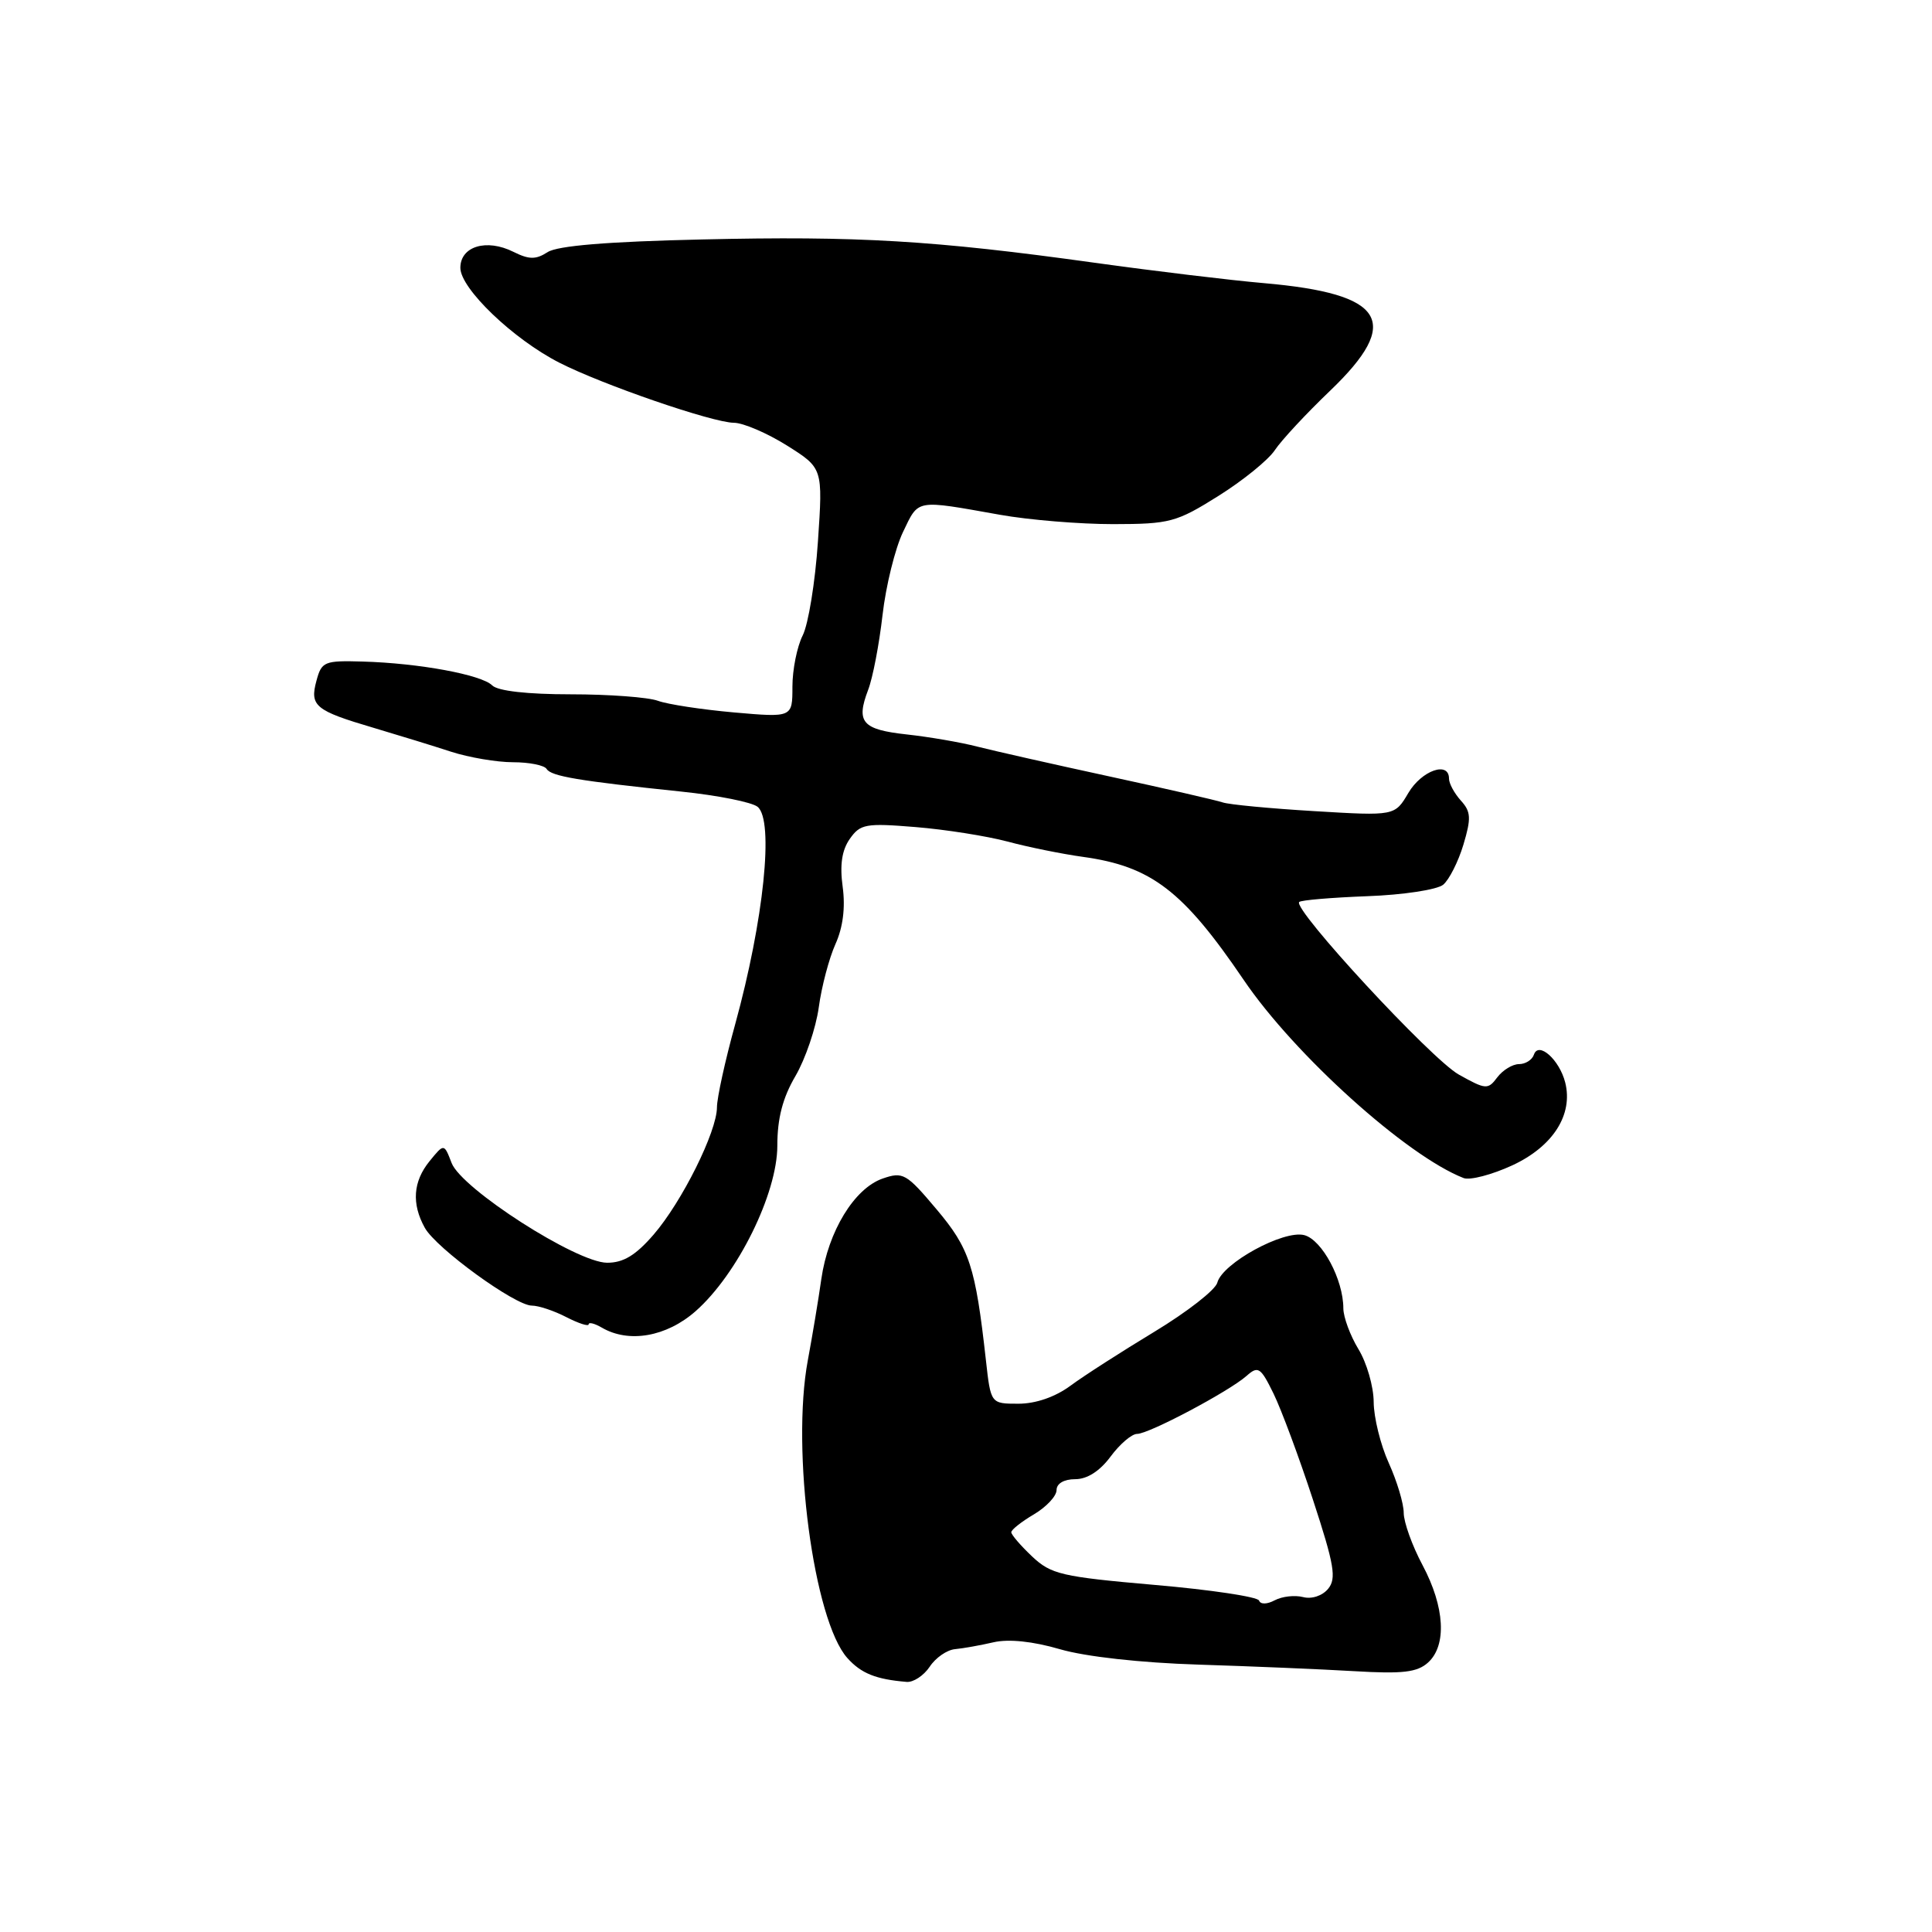 <?xml version="1.0" encoding="UTF-8" standalone="no"?>
<!DOCTYPE svg PUBLIC "-//W3C//DTD SVG 1.1//EN" "http://www.w3.org/Graphics/SVG/1.1/DTD/svg11.dtd" >
<svg xmlns="http://www.w3.org/2000/svg" xmlns:xlink="http://www.w3.org/1999/xlink" version="1.1" viewBox="0 0 256 256">
 <g >
 <path fill="currentColor"
d=" M 123.19 220.85 C 123.97 219.66 125.49 218.61 126.56 218.52 C 127.63 218.42 129.92 218.01 131.65 217.61 C 133.65 217.15 136.86 217.48 140.45 218.53 C 143.85 219.52 151.15 220.33 158.80 220.57 C 165.79 220.79 175.09 221.18 179.47 221.44 C 185.86 221.82 187.79 221.59 189.22 220.30 C 191.73 218.03 191.45 212.94 188.50 207.40 C 187.12 204.82 186.00 201.69 186.00 200.46 C 186.00 199.23 185.11 196.26 184.02 193.86 C 182.93 191.46 182.03 187.82 182.02 185.77 C 182.01 183.72 181.10 180.57 180.00 178.77 C 178.91 176.97 178.01 174.54 178.00 173.37 C 178.00 169.55 175.18 164.28 172.82 163.66 C 170.08 162.95 161.97 167.38 161.30 169.96 C 161.05 170.92 157.30 173.84 152.97 176.46 C 148.64 179.08 143.63 182.29 141.85 183.61 C 139.82 185.11 137.24 186.00 134.94 186.00 C 131.28 186.00 131.28 186.00 130.64 180.25 C 129.25 167.79 128.48 165.43 124.09 160.23 C 120.09 155.48 119.65 155.23 116.94 156.17 C 113.20 157.48 109.74 163.15 108.83 169.48 C 108.44 172.24 107.63 177.09 107.04 180.25 C 104.82 192.17 107.82 214.72 112.28 219.70 C 114.11 221.74 116.06 222.52 120.13 222.86 C 121.02 222.94 122.40 222.03 123.19 220.85 Z  M 92.17 173.74 C 97.72 168.85 103.00 158.16 103.00 151.81 C 103.00 148.19 103.71 145.46 105.40 142.58 C 106.72 140.32 108.11 136.23 108.49 133.49 C 108.86 130.74 109.86 126.97 110.70 125.10 C 111.70 122.89 112.03 120.25 111.66 117.52 C 111.26 114.61 111.55 112.66 112.60 111.16 C 113.99 109.18 114.71 109.05 121.31 109.59 C 125.26 109.91 130.75 110.78 133.50 111.51 C 136.25 112.25 140.75 113.16 143.50 113.54 C 152.55 114.79 156.77 118.02 164.80 129.85 C 171.54 139.78 186.40 153.17 193.94 156.10 C 194.78 156.42 197.69 155.66 200.40 154.41 C 205.78 151.91 208.47 147.70 207.40 143.44 C 206.63 140.41 203.86 137.94 203.25 139.75 C 203.02 140.44 202.13 141.00 201.28 141.00 C 200.42 141.00 199.13 141.79 198.40 142.75 C 197.16 144.41 196.88 144.39 193.29 142.38 C 189.66 140.35 171.24 120.43 172.15 119.52 C 172.39 119.27 176.46 118.93 181.18 118.75 C 185.93 118.58 190.42 117.89 191.23 117.23 C 192.02 116.57 193.23 114.18 193.91 111.92 C 194.96 108.41 194.91 107.55 193.57 106.08 C 192.71 105.12 192.00 103.82 192.00 103.17 C 192.00 100.81 188.38 102.09 186.62 105.06 C 184.82 108.12 184.82 108.12 174.16 107.48 C 168.30 107.13 162.82 106.61 162.00 106.32 C 161.18 106.04 154.43 104.49 147.00 102.88 C 139.57 101.27 131.70 99.49 129.50 98.93 C 127.30 98.36 123.10 97.64 120.17 97.32 C 114.24 96.67 113.40 95.71 115.03 91.42 C 115.65 89.82 116.50 85.35 116.94 81.50 C 117.38 77.65 118.60 72.70 119.65 70.50 C 121.77 66.10 121.19 66.20 132.50 68.21 C 136.35 68.90 143.10 69.45 147.50 69.45 C 154.99 69.44 155.87 69.21 161.42 65.73 C 164.68 63.69 168.06 60.95 168.92 59.65 C 169.79 58.34 173.09 54.79 176.25 51.77 C 185.82 42.60 183.56 38.92 167.50 37.52 C 163.10 37.14 152.97 35.92 145.00 34.81 C 123.72 31.85 113.62 31.25 93.00 31.73 C 80.52 32.01 73.87 32.56 72.56 33.41 C 71.00 34.41 70.12 34.41 68.03 33.37 C 64.47 31.59 61.00 32.63 61.00 35.49 C 61.00 38.23 68.00 44.94 74.12 48.06 C 79.84 50.98 94.42 56.00 97.25 56.02 C 98.49 56.03 101.65 57.39 104.27 59.03 C 109.04 62.03 109.04 62.03 108.38 71.76 C 108.02 77.12 107.11 82.72 106.36 84.20 C 105.61 85.69 105.00 88.74 105.00 90.99 C 105.00 95.08 105.00 95.08 97.25 94.40 C 92.99 94.02 88.46 93.33 87.18 92.86 C 85.91 92.39 80.71 92.00 75.63 92.00 C 69.89 92.00 65.96 91.56 65.22 90.82 C 63.80 89.40 55.50 87.87 48.08 87.66 C 42.97 87.51 42.61 87.66 41.93 90.21 C 41.02 93.55 41.77 94.16 49.50 96.44 C 52.80 97.42 57.43 98.84 59.78 99.61 C 62.14 100.37 65.83 101.00 67.98 101.00 C 70.12 101.00 72.13 101.40 72.43 101.89 C 73.03 102.86 76.66 103.47 90.28 104.89 C 95.11 105.39 99.66 106.30 100.39 106.91 C 102.58 108.72 101.21 121.92 97.41 135.74 C 96.08 140.55 95.00 145.49 95.00 146.72 C 95.00 149.93 90.37 159.24 86.60 163.60 C 84.23 166.34 82.59 167.33 80.44 167.32 C 76.39 167.30 61.15 157.52 59.84 154.10 C 58.84 151.50 58.84 151.50 56.92 153.86 C 54.73 156.55 54.52 159.51 56.29 162.69 C 57.79 165.40 68.25 173.00 70.47 173.00 C 71.37 173.00 73.43 173.69 75.05 174.53 C 76.67 175.36 78.00 175.79 78.00 175.48 C 78.00 175.16 78.79 175.36 79.75 175.92 C 83.33 178.01 88.32 177.13 92.17 173.74 Z  M 166.83 212.08 C 166.65 211.59 160.43 210.65 153.00 210.01 C 140.65 208.93 139.27 208.61 136.75 206.23 C 135.24 204.80 134.00 203.36 134.00 203.03 C 134.00 202.70 135.35 201.63 137.00 200.66 C 138.65 199.68 140.00 198.24 140.00 197.44 C 140.00 196.58 140.98 196.00 142.47 196.00 C 144.06 196.00 145.73 194.93 147.16 193.00 C 148.38 191.35 149.96 190.00 150.67 190.00 C 152.24 190.00 162.85 184.37 165.18 182.31 C 166.71 180.95 167.04 181.17 168.75 184.66 C 169.78 186.77 172.13 193.09 173.97 198.71 C 176.81 207.38 177.11 209.16 175.98 210.53 C 175.21 211.46 173.80 211.92 172.66 211.62 C 171.57 211.34 169.89 211.53 168.92 212.04 C 167.89 212.59 167.02 212.61 166.83 212.08 Z "/>
</g>
</svg>